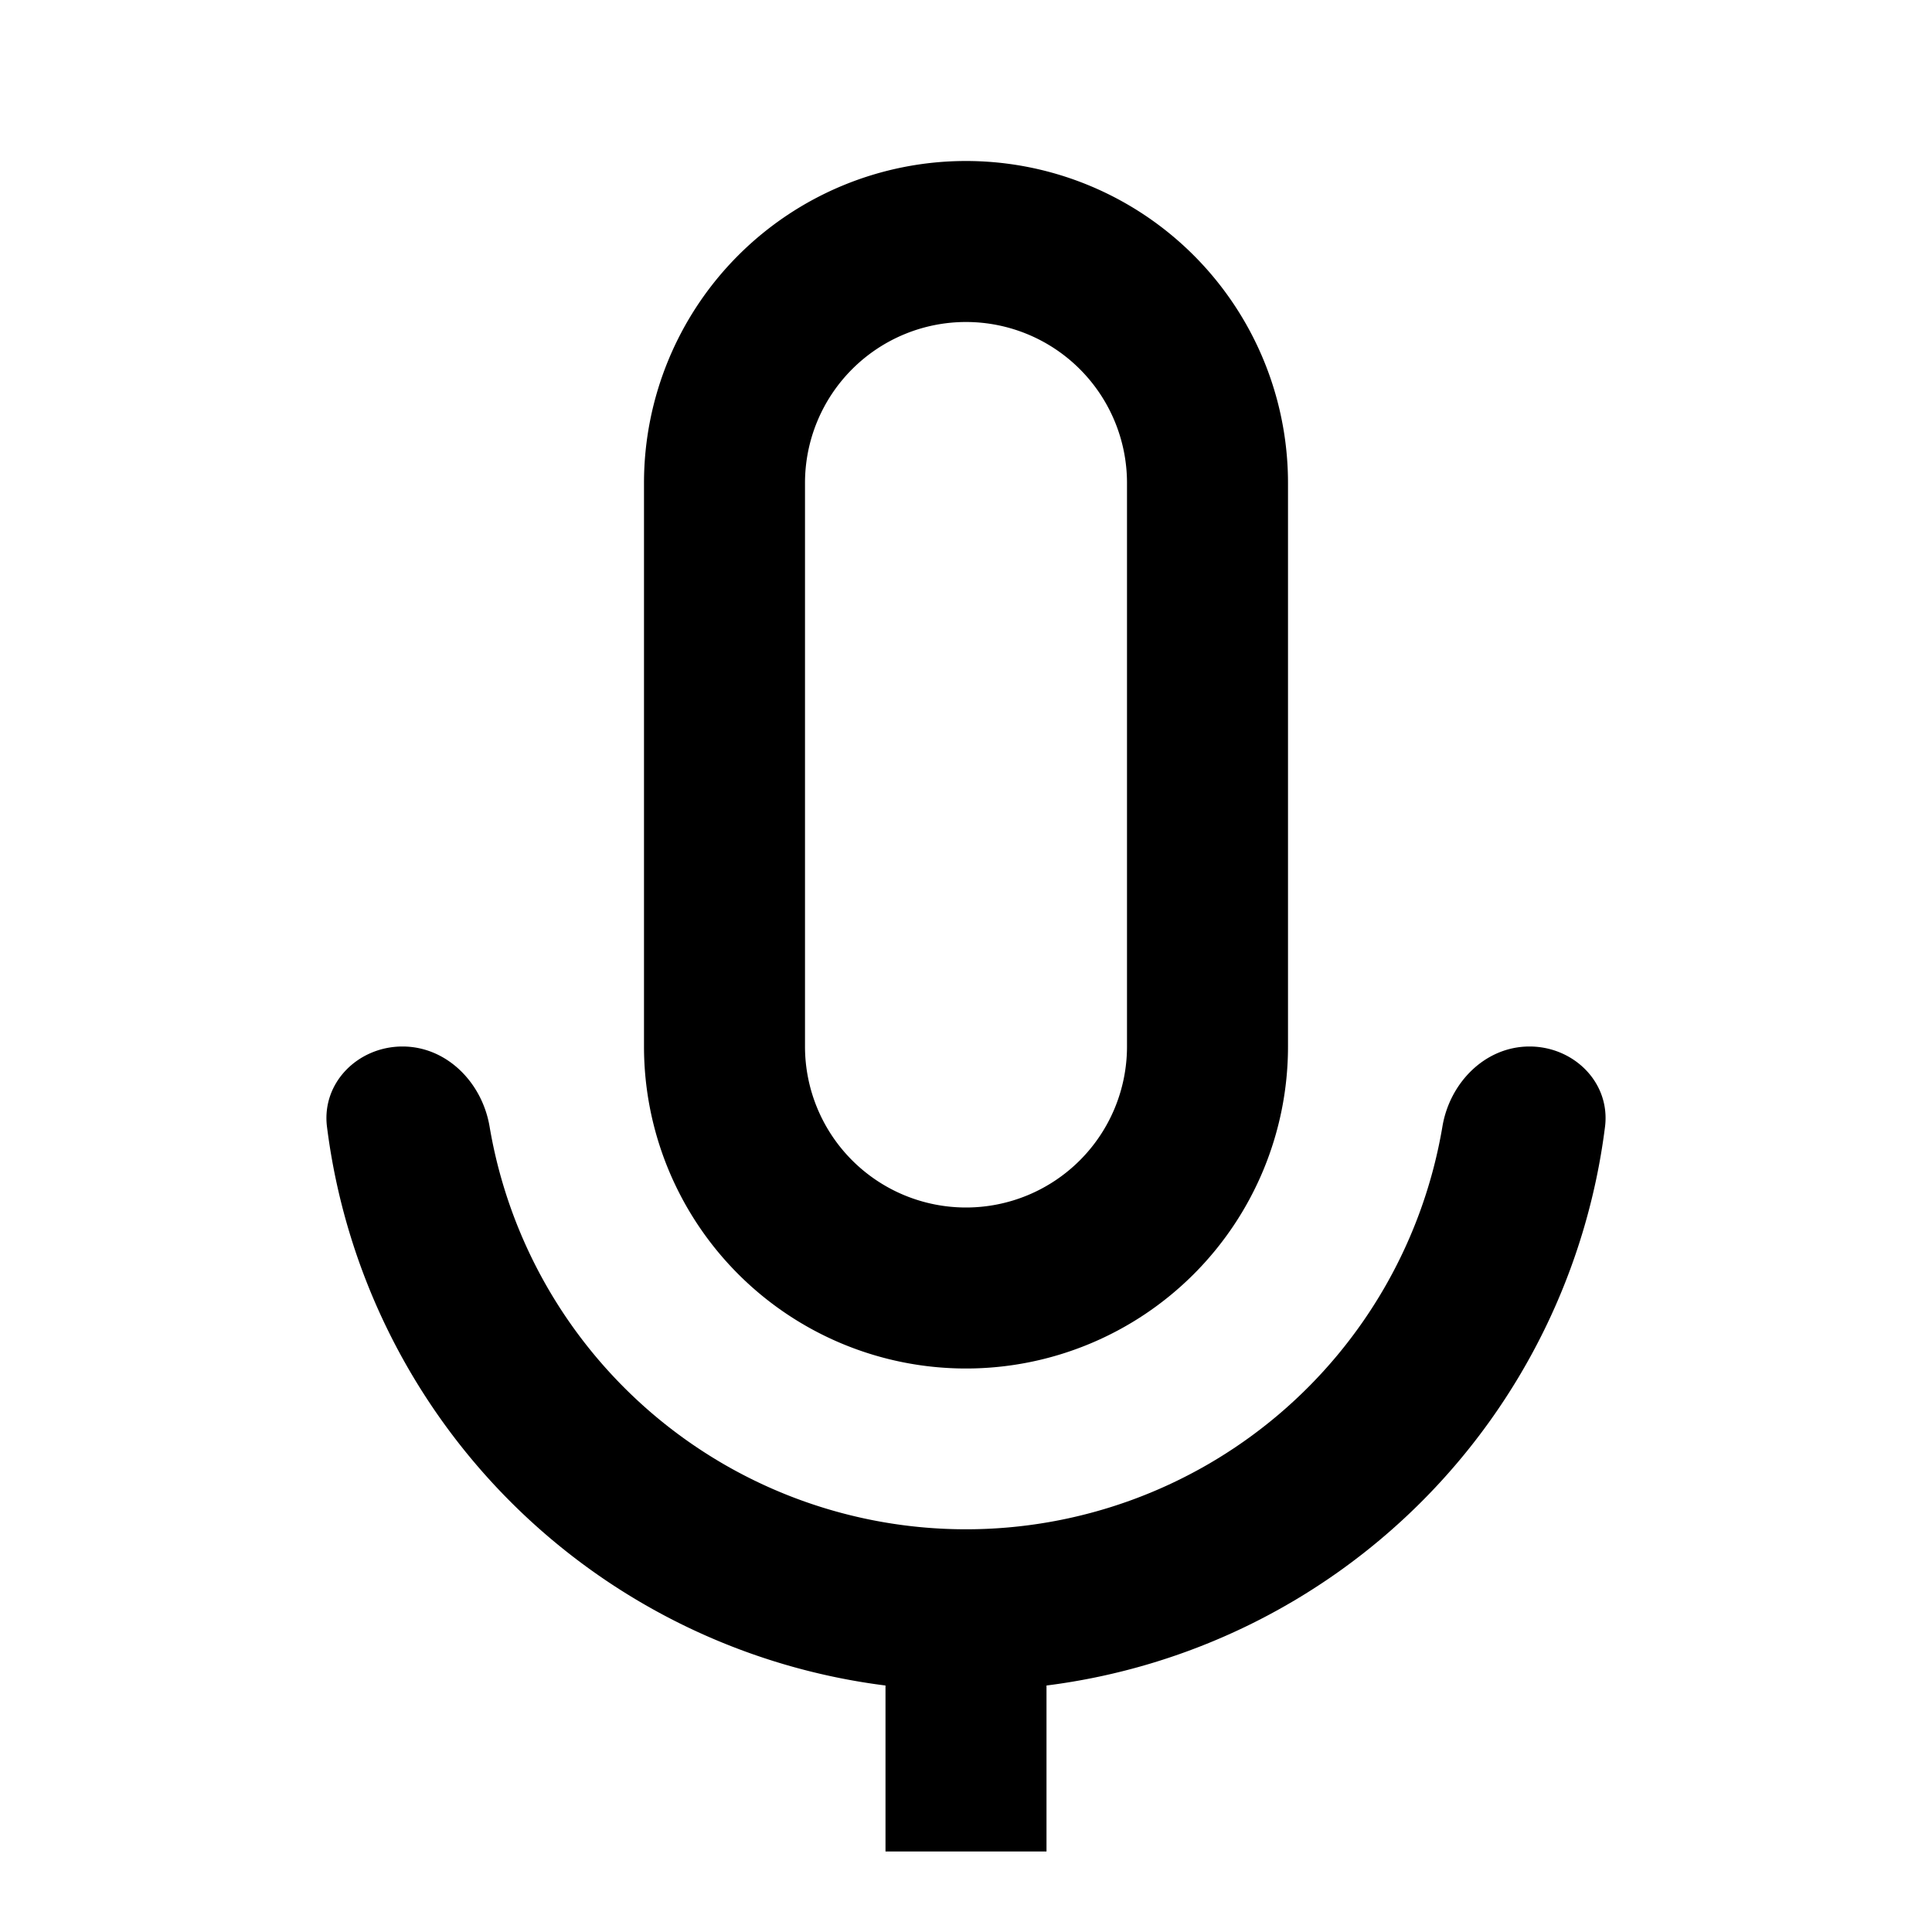 <svg xmlns="http://www.w3.org/2000/svg" width="24" height="24" fill="none" viewBox="0 0 24 24"><path fill="#313234" fill-rule="evenodd" d="M14 13V6a2 2 0 1 0-4 0v7a2 2 0 1 0 4 0M12 2a4 4 0 0 0-4 4v7a4 4 0 0 0 8 0V6a4 4 0 0 0-4-4m-1 18.938a8.004 8.004 0 0 1-6.938-6.94C3.993 13.45 4.448 13 5 13s.991.451 1.082.996a6.002 6.002 0 0 0 11.836 0c.09-.545.53-.996 1.082-.996s1.007.45.938.998A8.004 8.004 0 0 1 13 20.938V23h-2z" clip-rule="evenodd" style="fill:#313234;fill:color(display-p3 .192 .196 .204);fill-opacity:1"/></svg>